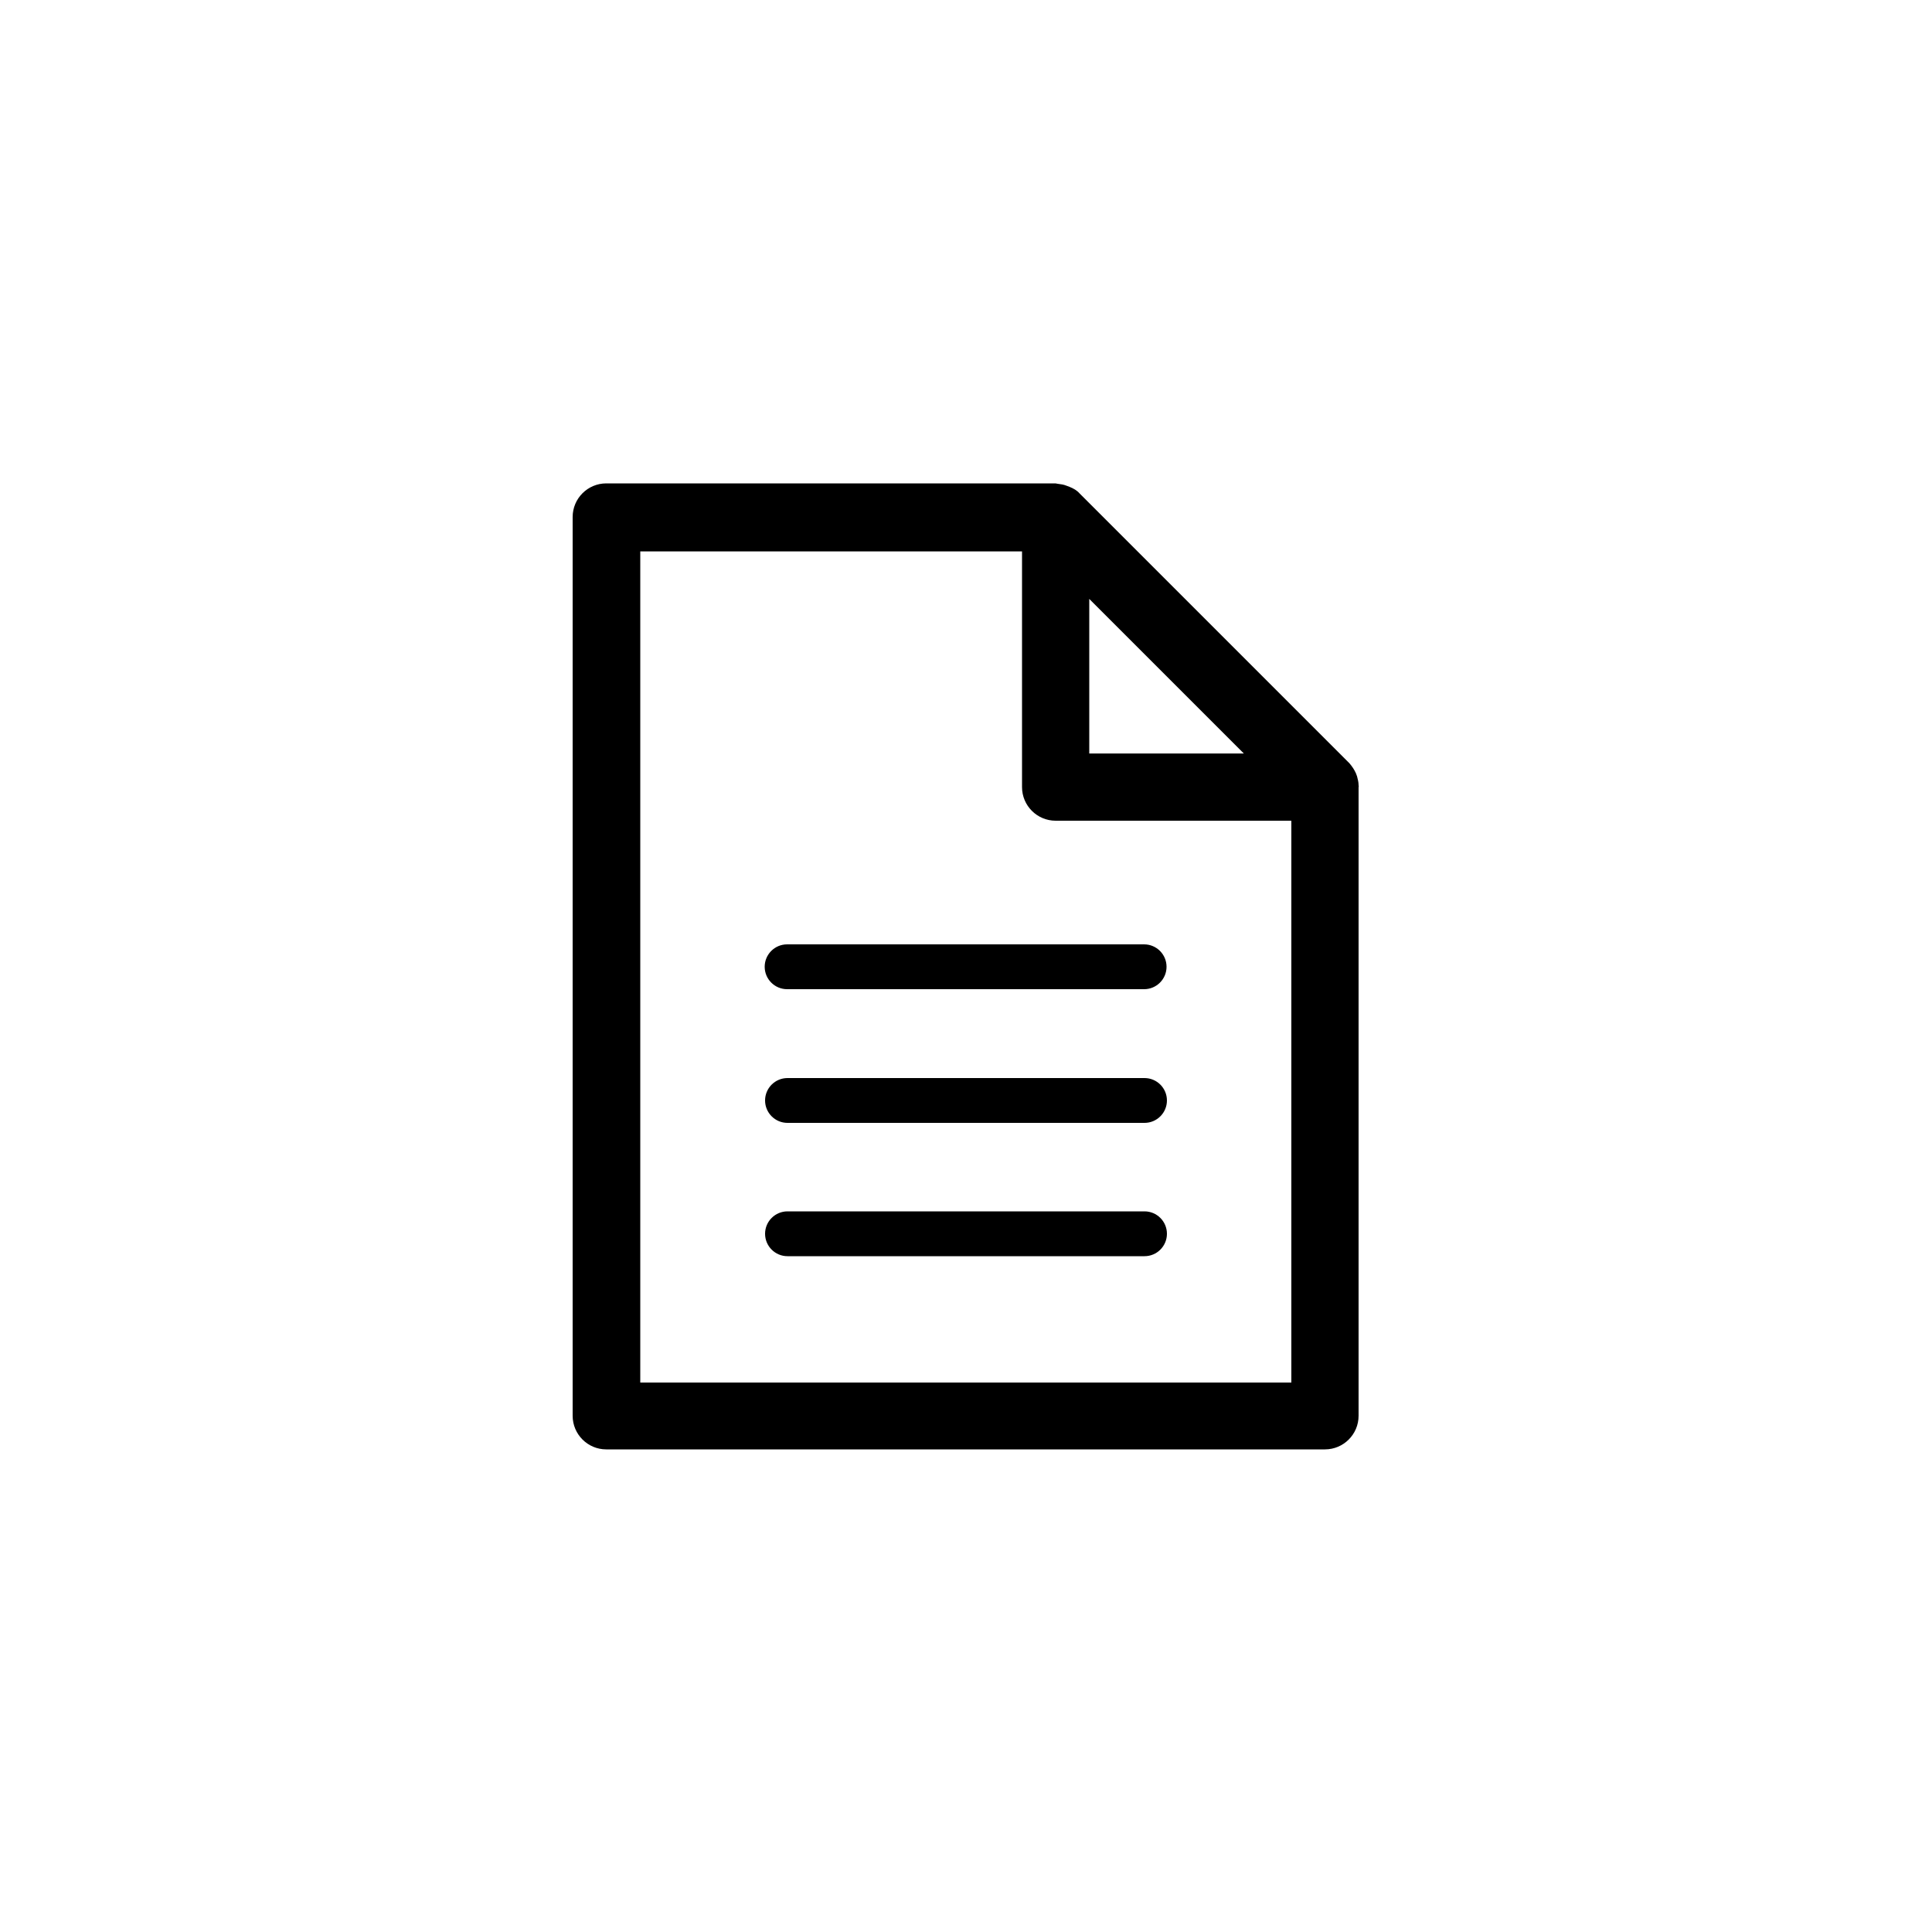 <?xml version="1.0" encoding="utf-8"?>
<svg version="1.1" id="Layer_1" xmlns="http://www.w3.org/2000/svg" xmlns:xlink="http://www.w3.org/1999/xlink" x="0px" y="0px"
	 viewBox="-47 170.9 500 500" style="enable-background:new -47 170.9 500 500;" xml:space="preserve">
<path d="M304.6,374.1c0-0.8-0.2-1.5-0.4-2.3c-0.1-0.3-0.2-0.5-0.3-0.8c-0.4-0.9-1-1.8-1.7-2.6l-69.8-69.8c-0.7-0.8-1.6-1.3-2.6-1.7
	c-0.3-0.1-0.5-0.2-0.8-0.3c-0.7-0.3-1.5-0.4-2.3-0.5c-0.2,0-0.4-0.1-0.5-0.1H109.9c-4.8,0-8.7,3.9-8.7,8.7v232.6
	c0,4.8,3.9,8.7,8.7,8.7h186c4.8,0,8.7-3.9,8.7-8.7V374.6C304.7,374.5,304.6,374.3,304.6,374.1z M234.9,325.9l40,40h-40V325.9z
	 M287.3,528.7H118.7V313.6h98.8v61c0,4.8,3.9,8.7,8.7,8.7h61V528.7z M156.7,415.3h92.4c3.2,0,5.8,2.6,5.8,5.8s-2.6,5.8-5.8,5.8
	h-92.4c-3.2,0-5.8-2.6-5.8-5.8S153.5,415.3,156.7,415.3z M255,490.2c0,3.2-2.6,5.8-5.8,5.8h-92.4c-3.2,0-5.8-2.6-5.8-5.8
	c0-3.2,2.6-5.8,5.8-5.8h92.4C252.4,484.4,255,487,255,490.2z M255,455.7c0,3.2-2.6,5.8-5.8,5.8h-92.4c-3.2,0-5.8-2.6-5.8-5.8
	c0-3.2,2.6-5.8,5.8-5.8h92.4C252.4,449.9,255,452.5,255,455.7z"/>
</svg>

